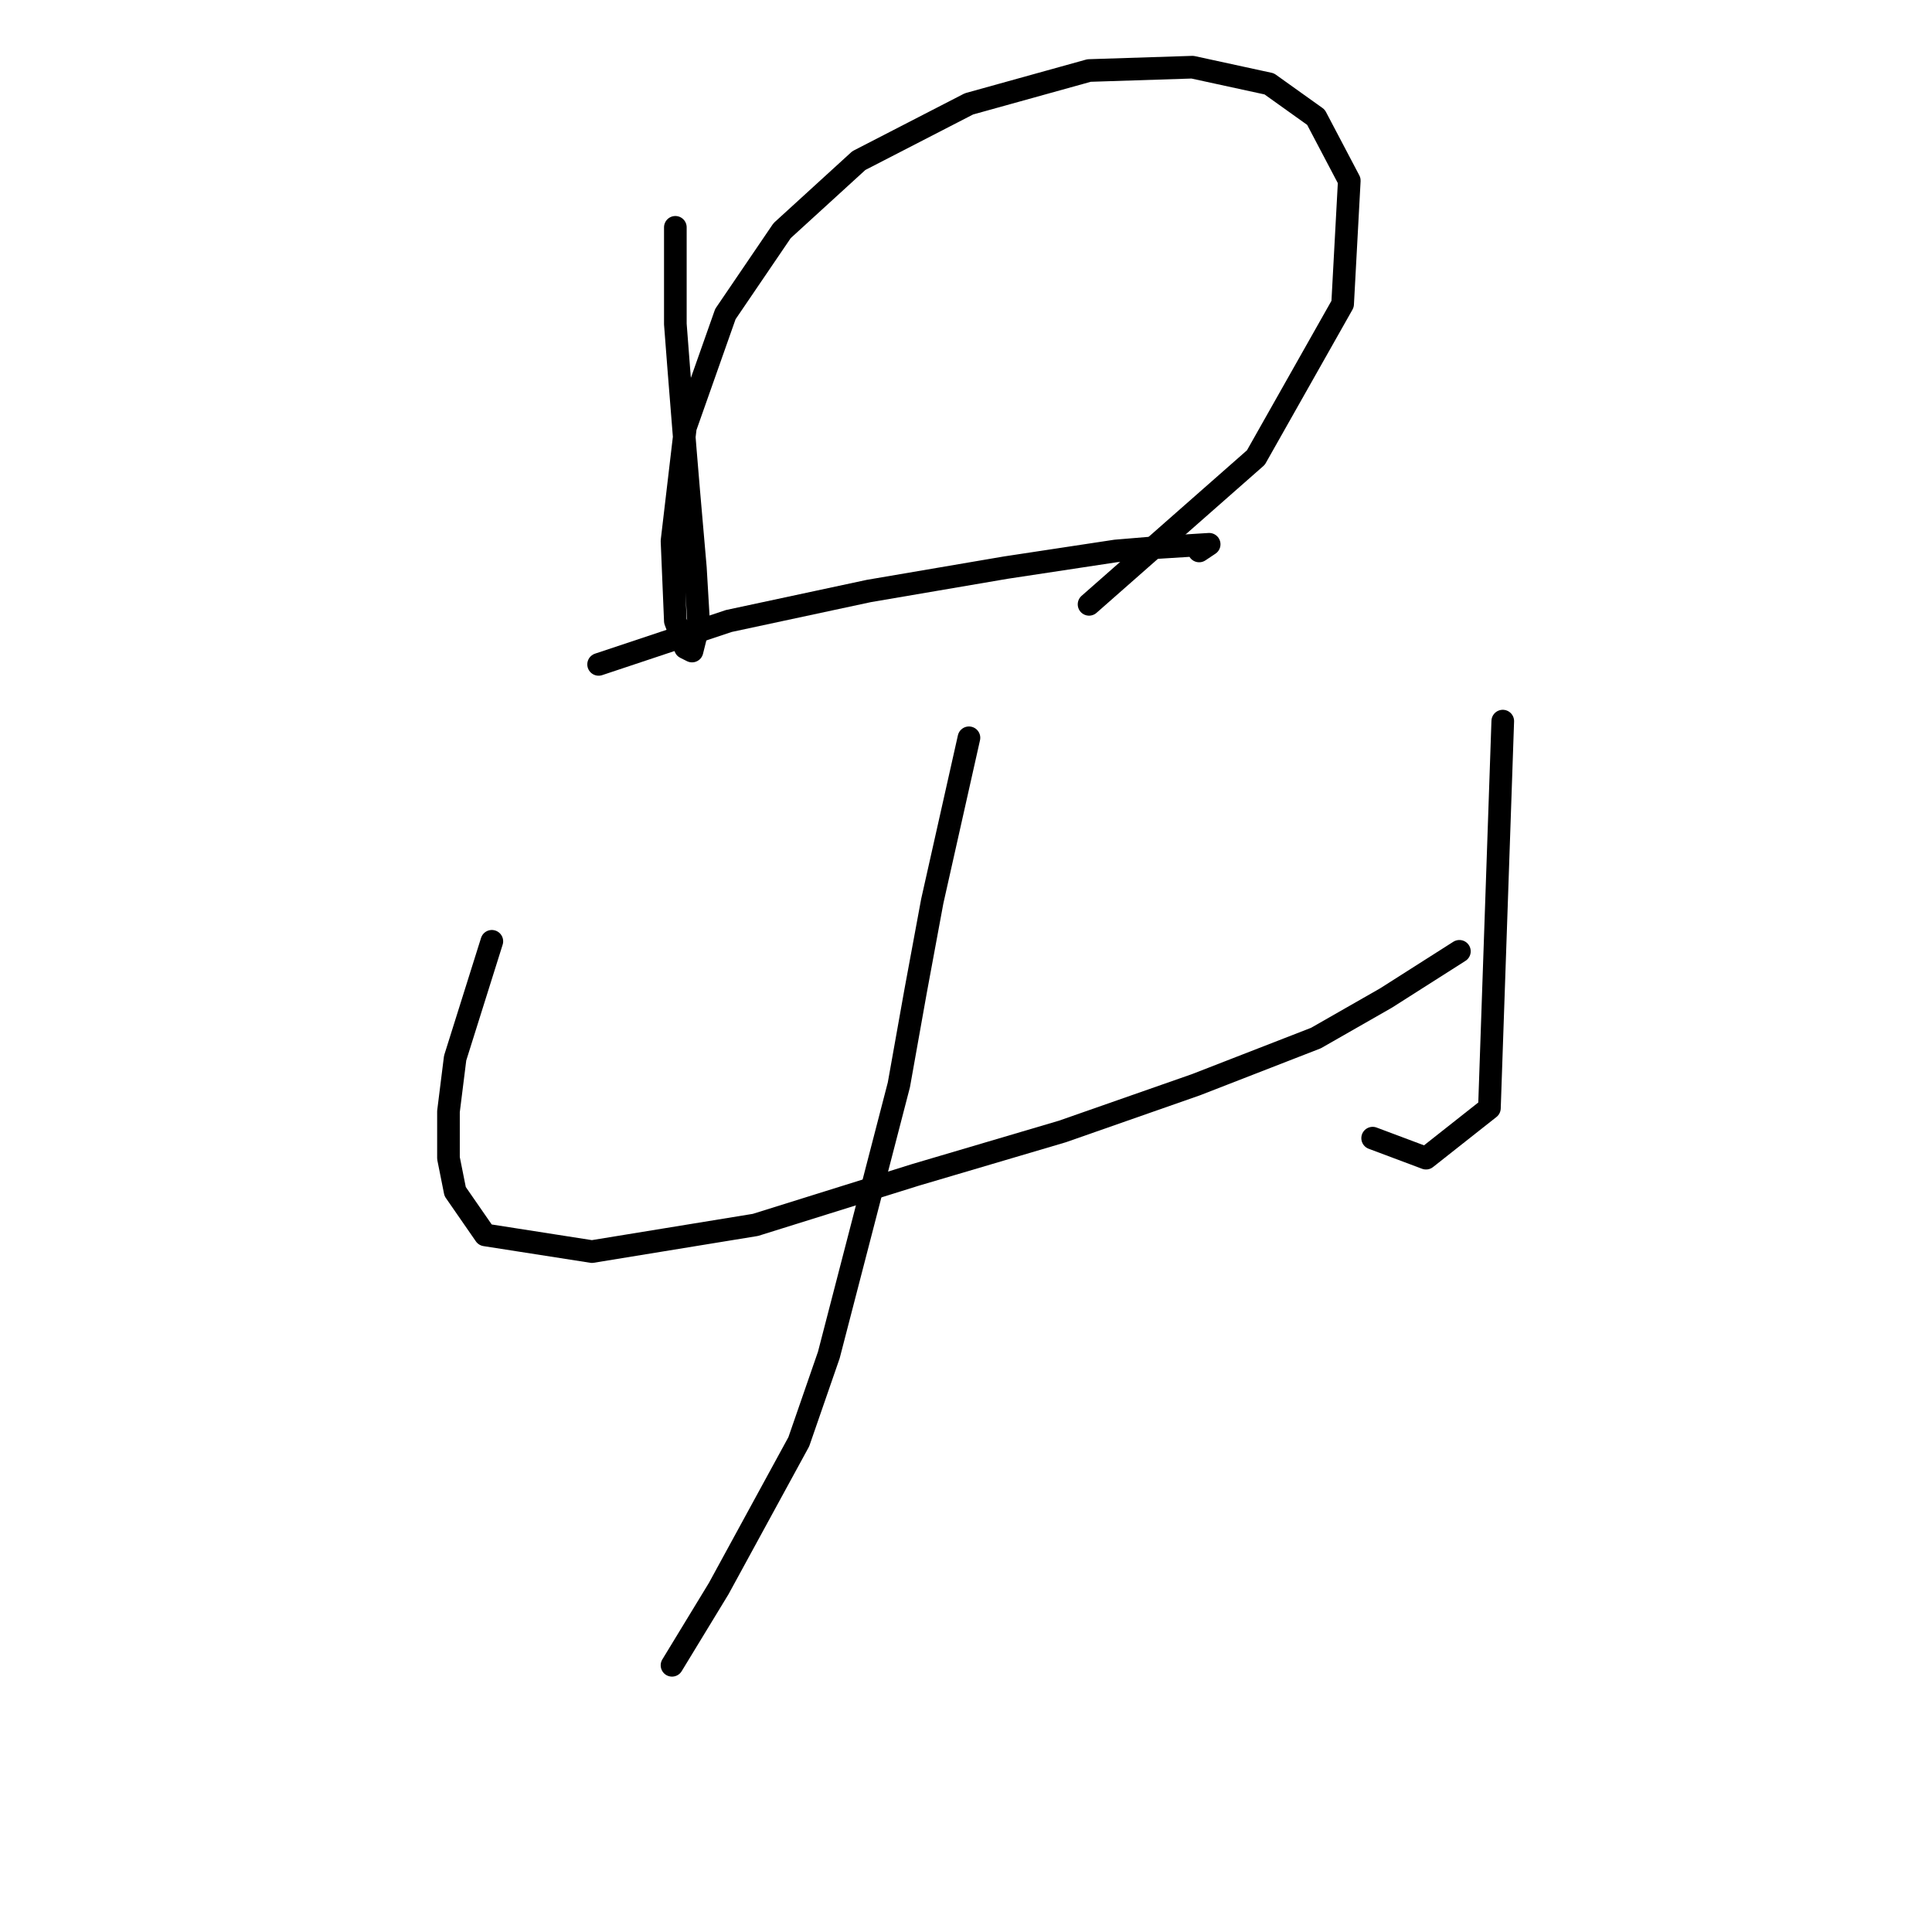 <?xml version="1.0" standalone="no"?>
    <svg width="256" height="256" xmlns="http://www.w3.org/2000/svg" version="1.1">
    <polyline stroke="black" stroke-width="3" stroke-linecap="round" fill="transparent" stroke-linejoin="round" points="89.487 30.122 89.487 42.942 89.929 48.69 90.813 59.742 91.255 65.047 92.14 75.215 92.582 82.73 91.697 86.267 90.813 85.825 89.487 82.288 89.045 71.678 90.813 56.647 96.118 41.616 103.634 30.564 113.802 21.28 128.391 13.765 144.306 9.344 158.01 8.902 168.178 11.112 174.368 15.533 178.788 23.933 177.904 40.29 166.41 60.626 144.306 80.078 144.306 80.078 " />
        <polyline stroke="black" stroke-width="3" stroke-linecap="round" fill="transparent" stroke-linejoin="round" points="79.319 88.035 96.56 82.288 115.128 78.309 133.254 75.215 147.842 73.004 153.147 72.562 160.221 72.12 158.895 73.004 158.895 73.004 " />
        <polyline stroke="black" stroke-width="3" stroke-linecap="round" fill="transparent" stroke-linejoin="round" points="65.172 124.728 60.309 140.201 59.425 147.275 59.425 153.464 60.309 157.885 64.288 163.632 78.435 165.842 100.097 162.306 121.317 155.674 140.769 149.927 158.453 143.738 174.368 137.549 183.651 132.244 193.377 126.055 193.377 126.055 " />
        <polyline stroke="black" stroke-width="3" stroke-linecap="round" fill="transparent" stroke-linejoin="round" points="199.124 95.551 197.356 146.833 188.956 153.464 181.883 150.811 181.883 150.811 " />
        <polyline stroke="black" stroke-width="3" stroke-linecap="round" fill="transparent" stroke-linejoin="round" points="128.391 97.761 123.528 119.423 121.317 131.36 119.107 143.738 109.823 179.547 105.844 191.041 95.234 210.493 89.045 220.661 89.045 220.661 " />
        </svg>